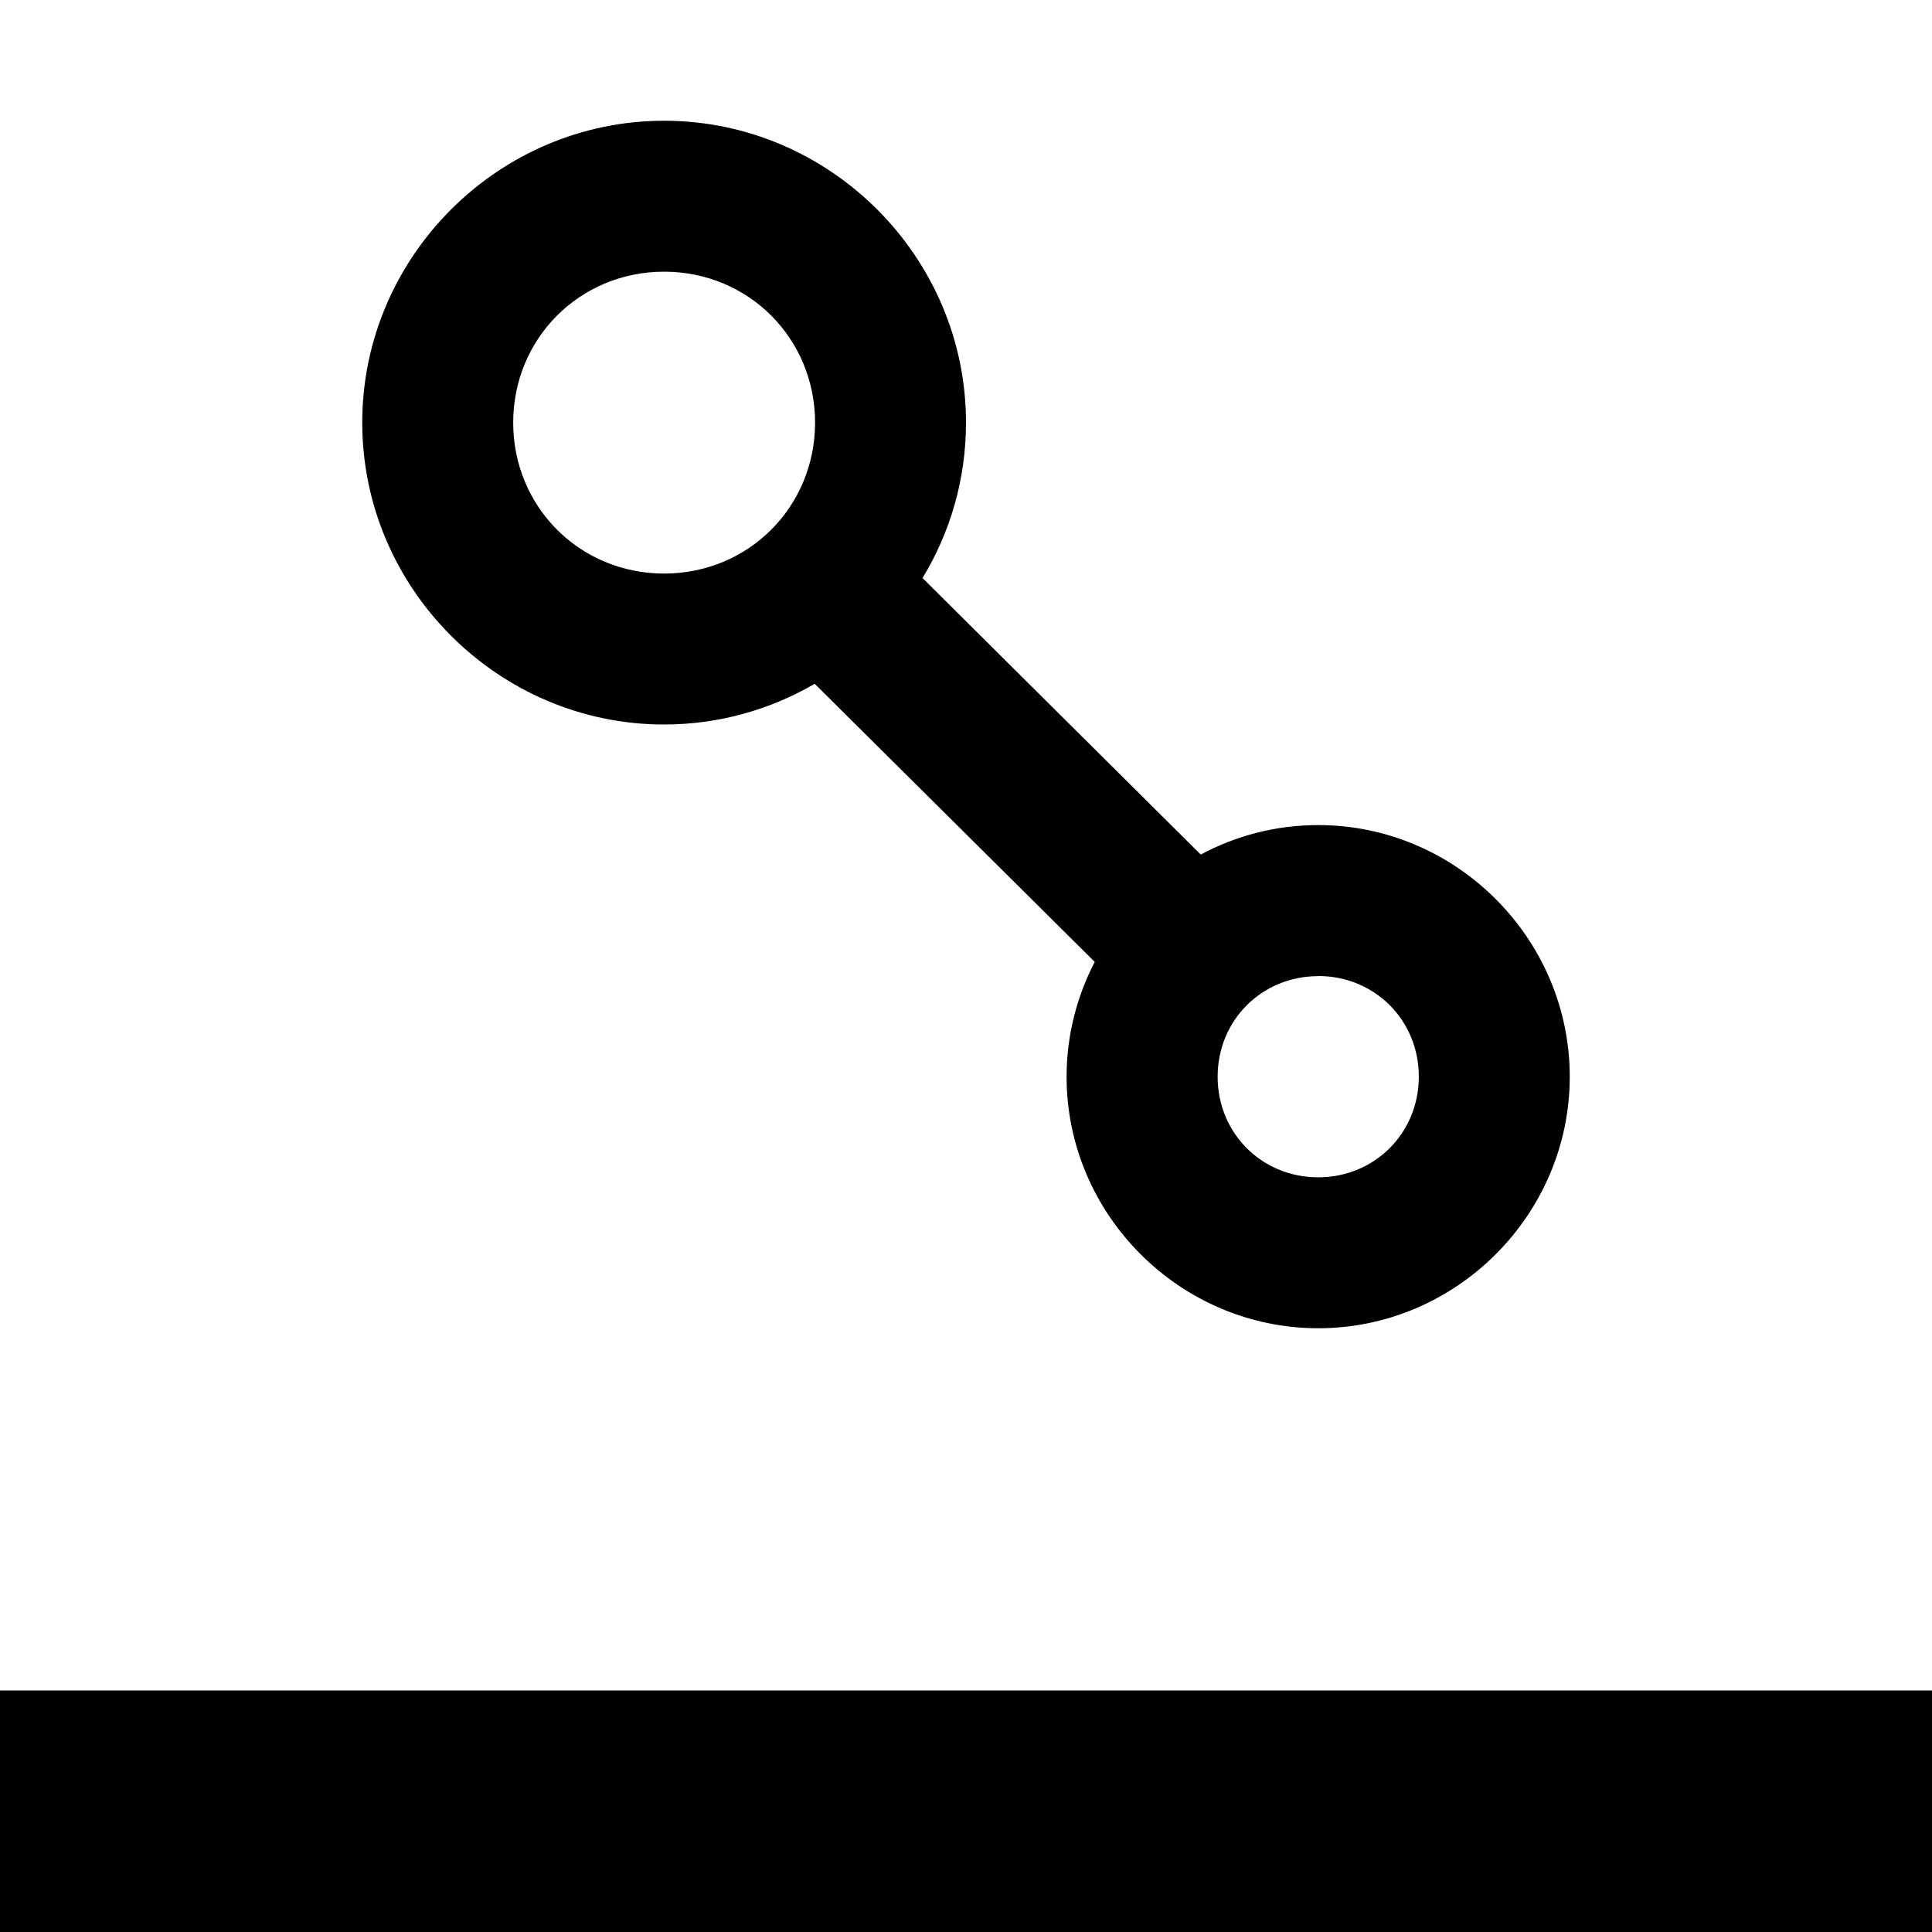 <?xml version="1.0" encoding="UTF-8" standalone="no"?>
<svg
   width="16"
   height="16"
   viewBox="0 0 16 16"
   version="1.1"
   id="svg1"
   sodipodi:docname="12-rdf-property-tree-active.svg"
   inkscape:version="1.3 (0e150ed6c4, 2023-07-21)"
   xmlns:inkscape="http://www.inkscape.org/namespaces/inkscape"
   xmlns:sodipodi="http://sodipodi.sourceforge.net/DTD/sodipodi-0.dtd"
   xmlns="http://www.w3.org/2000/svg"
   xmlns:svg="http://www.w3.org/2000/svg"
   xmlns:rdf="http://www.w3.org/1999/02/22-rdf-syntax-ns#"
   xmlns:cc="http://creativecommons.org/ns#"
   xmlns:dc="http://purl.org/dc/elements/1.1/">
  <sodipodi:namedview
     id="namedview1"
     pagecolor="#ffffff"
     bordercolor="#000000"
     borderopacity="0.25"
     inkscape:showpageshadow="2"
     inkscape:pageopacity="0.0"
     inkscape:pagecheckerboard="0"
     inkscape:deskcolor="#d1d1d1"
     inkscape:zoom="35.57631"
     inkscape:cx="6.1136189"
     inkscape:cy="7.2239083"
     inkscape:window-width="1920"
     inkscape:window-height="1010"
     inkscape:window-x="1913"
     inkscape:window-y="-6"
     inkscape:window-maximized="1"
     inkscape:current-layer="svg1"
     showgrid="true">
    <inkscape:grid
       id="grid5"
       units="px"
       originx="0"
       originy="0"
       spacingx="1"
       spacingy="1"
       empcolor="#0099e5"
       empopacity="0.302"
       color="#0099e5"
       opacity="0.149"
       empspacing="5"
       dotted="false"
       gridanglex="30"
       gridanglez="30"
       visible="true" />
  </sodipodi:namedview>
  <!-- Generator: Sketch 40.3 (33839) - http://www.bohemiancoding.com/sketch -->
  <title
     id="title1">Slice</title>
  <desc
     id="desc1">Created with Sketch.</desc>
  <defs
     id="defs1" />
  <path
     id="path1"
     style="color:#000000;fill:#000000;stroke-width:1;stroke-linecap:round;-inkscape-stroke:none"
     d="M 5.5,1 C 4.127,1 3,2.127 3,3.5 3,4.873 4.127,6 5.5,6 5.953,6 6.379,5.877 6.747,5.663 L 9.066,7.966 C 8.918,8.252 8.833,8.575 8.833,8.917 8.833,10.06 9.773,11 10.917,11 12.06,11 13,10.06 13,8.917 13,7.773 12.06,6.833 10.917,6.833 c -0.351,0 -0.682,0.088 -0.973,0.244 L 7.64,4.787 C 7.869,4.41 8,3.97 8,3.5 8,2.127 6.873,1 5.5,1 Z m 0,1.25 C 6.198,2.25 6.75,2.802 6.75,3.5 6.75,4.198 6.198,4.75 5.5,4.75 4.802,4.75 4.25,4.198 4.25,3.5 4.25,2.802 4.802,2.25 5.5,2.25 Z m 5.417,5.833 c 0.468,0 0.833,0.366 0.833,0.833 C 11.75,9.384 11.384,9.75 10.917,9.75 c -0.468,0 -0.833,-0.366 -0.833,-0.833 0,-0.468 0.366,-0.833 0.833,-0.833 z" />
  <g
     id="path2">
    <path
       style="color:#000000;fill:#000000;stroke-linecap:round;-inkscape-stroke:none"
       d="M 6.996,7.036 9.998,10.017"
       id="path6" />
  </g>
  <rect
     style="fill:#000000;stroke:none;stroke-width:1.5;stroke-linecap:round"
     id="rect1"
     width="16"
     height="2"
     x="0"
     y="14" />
</svg>
